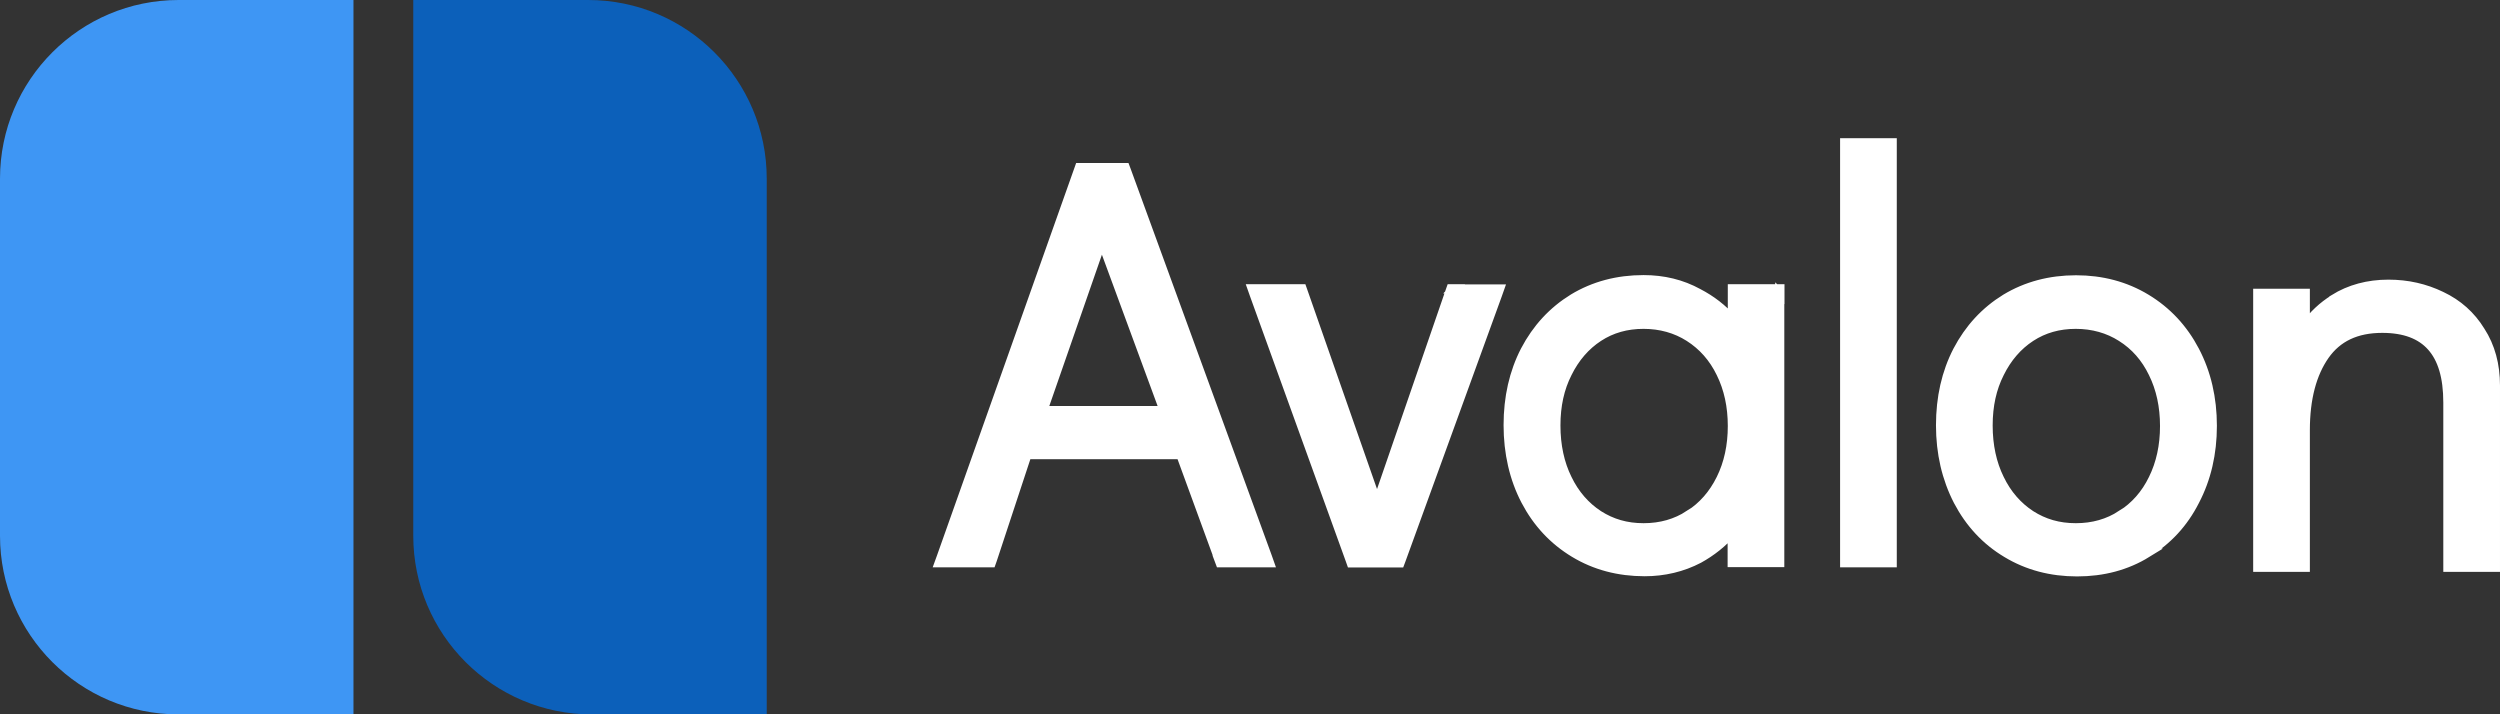 <?xml version="1.0" encoding="UTF-8"?><svg id="_Слой_1" xmlns="http://www.w3.org/2000/svg" viewBox="0 0 137.14 39.19"><rect x="0" y="0" width="137.14" height="39.19" fill="#333333" stroke="none"/><defs><style>.cls-1{fill:#3e96f4;}.cls-2{fill:#0c60ba;}.cls-3{fill:#fff;stroke:#fff;stroke-width:.5px;}</style></defs><path class="cls-1" d="M0,9.8C0,4.39,4.39,0,9.8,0h9.59V39.19H9.8c-5.41,0-9.8-4.39-9.8-9.8V9.8Z"/><path class="cls-2" d="M22.67,0h9.59c5.41,0,9.8,4.39,9.8,9.8v29.39h-9.59c-5.41,0-9.8-4.39-9.8-9.8V0Z"/><path class="cls-3" d="M117.76,30.34c1.14-.69,2.02-1.64,2.64-2.86,.64-1.22,.96-2.6,.96-4.12s-.32-2.9-.96-4.12c-.64-1.22-1.53-2.17-2.67-2.86-1.14-.69-2.43-1.03-3.85-1.03s-2.72,.34-3.86,1.03h0c-1.12,.69-2,1.64-2.64,2.86h0c-.62,1.2-.93,2.57-.93,4.09s.32,2.91,.96,4.15h0c.64,1.22,1.53,2.18,2.67,2.86,1.14,.69,2.43,1.03,3.86,1.03s2.71-.34,3.83-1.03Zm10.27-13.93c-.61,.38-1.14,.87-1.57,1.48v-1.8h-2.61v15.03h2.61v-7.52c0-1.75,.37-3.11,1.07-4.11,.69-.98,1.72-1.48,3.15-1.48,1.24,0,2.12,.35,2.7,1,.59,.66,.9,1.66,.9,3.07v9.04h2.61v-9.97c0-1.14-.27-2.14-.82-2.99-.52-.85-1.24-1.49-2.15-1.92-.89-.43-1.85-.65-2.9-.65-1.12,0-2.12,.27-2.99,.81Zm-61.16,14.3l.06,.16h2.71l-.12-.34-7.73-21.18-.06-.16h-2.52l-.06,.17-7.51,21.18-.12,.33h2.86l.06-.17,1.9-5.76h8.43l2.11,5.77Zm12.9-14.87h-.18l-.06,.17-3.99,11.58-4.05-11.58-.06-.17h-2.74l.12,.34,5.25,14.53,.06,.17h2.68l.06-.16,5.28-14.53,.12-.34h-2.5Zm17.87,.25v-.25h-2.61v1.7c-.53-.61-1.16-1.09-1.87-1.46-.91-.5-1.91-.74-3-.74-1.43,0-2.72,.34-3.86,1.03h0c-1.12,.69-2,1.64-2.64,2.86h0c-.62,1.2-.93,2.57-.93,4.09s.32,2.93,.96,4.15c.64,1.22,1.53,2.17,2.67,2.86,1.14,.69,2.43,1.03,3.86,1.03,1.07,0,2.07-.24,2.97-.71h0c.69-.38,1.31-.87,1.83-1.47v1.68h2.61v-14.78Zm-4.98,12.15h0c-.72,.47-1.55,.71-2.5,.71s-1.75-.24-2.47-.7c-.72-.47-1.3-1.13-1.71-1.98-.42-.85-.63-1.83-.63-2.93s.21-2.04,.63-2.87h0c.42-.85,.99-1.51,1.71-1.98,.72-.47,1.54-.7,2.47-.7s1.78,.24,2.5,.7h0c.74,.47,1.33,1.13,1.74,1.98,.42,.85,.63,1.82,.63,2.9s-.21,2.05-.63,2.9c-.42,.85-1,1.51-1.74,1.98Zm8.53,2.38v.25h2.61V7.83h-2.61V30.62Zm15.18-2.38h0c-.72,.47-1.55,.71-2.5,.71s-1.75-.24-2.47-.7c-.72-.47-1.3-1.13-1.71-1.98-.42-.85-.63-1.83-.63-2.93s.21-2.04,.63-2.87h0c.42-.85,.99-1.51,1.71-1.98,.72-.47,1.54-.7,2.47-.7s1.78,.24,2.5,.7h0c.75,.47,1.33,1.13,1.74,1.98,.42,.85,.63,1.82,.63,2.9s-.21,2.05-.63,2.9c-.41,.85-1,1.51-1.74,1.98ZM60.44,13.23l3.42,9.29h-6.65l3.23-9.29Z"/></svg>